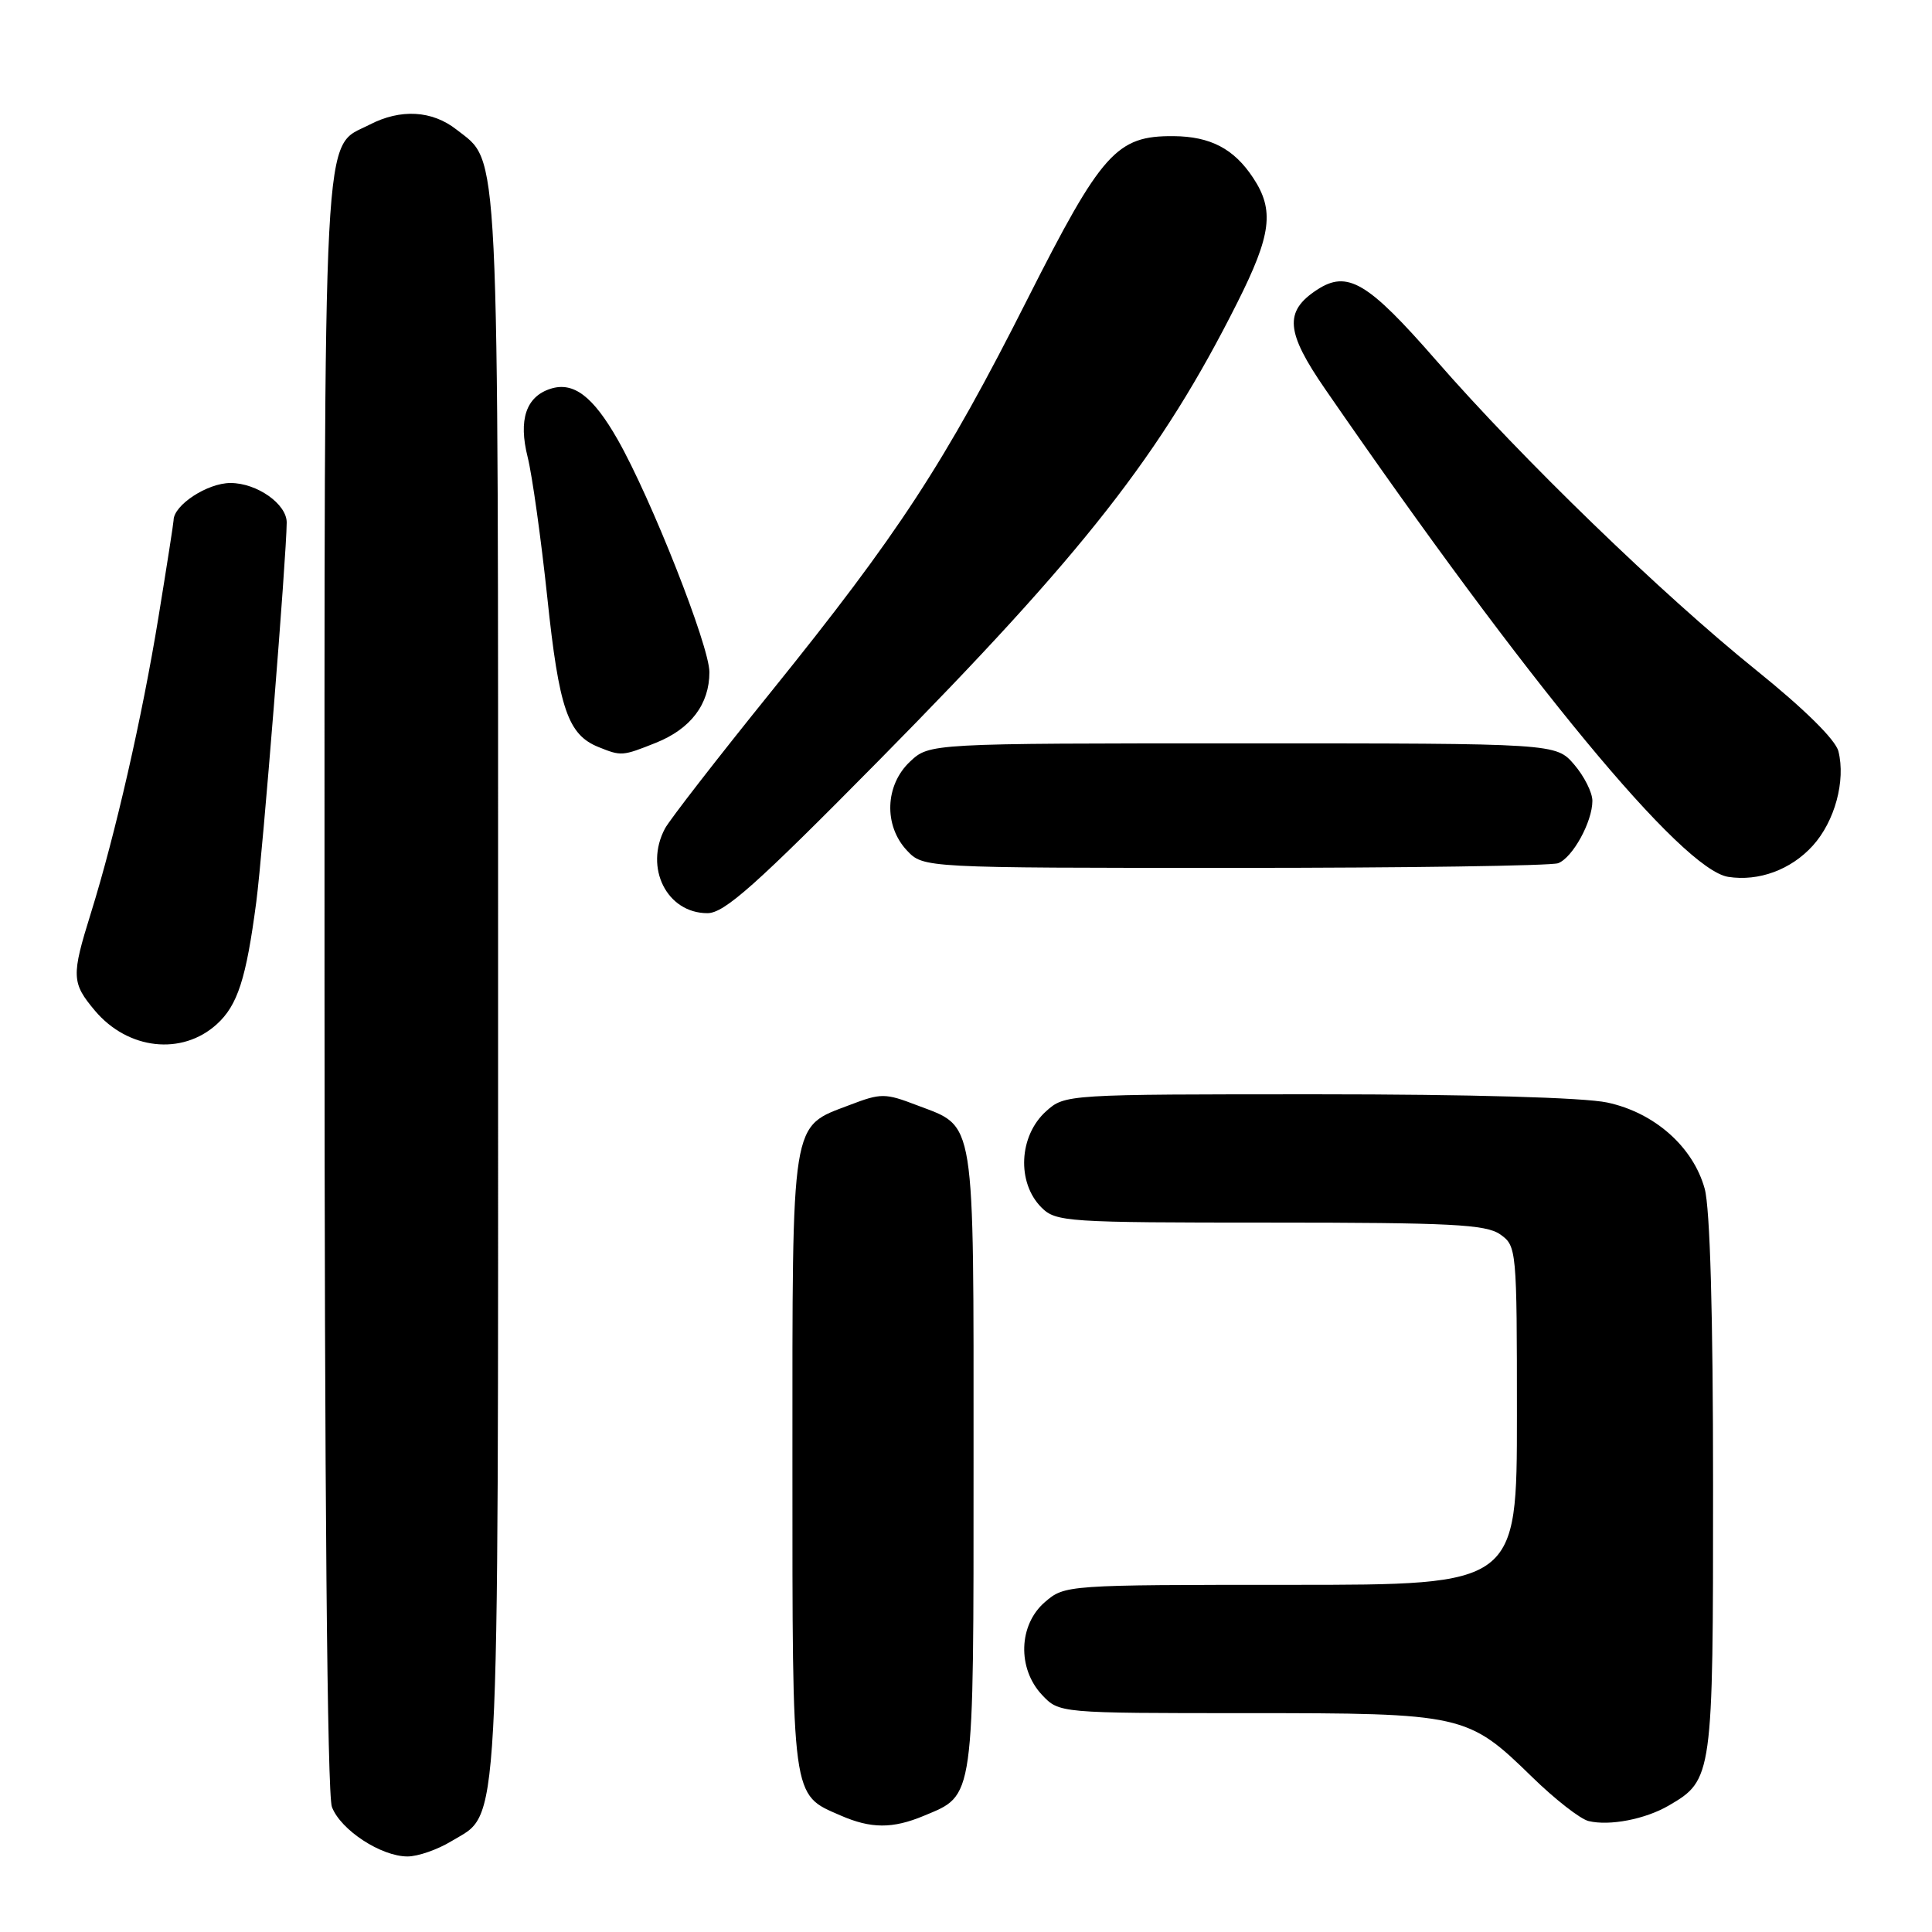 <?xml version="1.0" encoding="UTF-8" standalone="no"?>
<!DOCTYPE svg PUBLIC "-//W3C//DTD SVG 1.1//EN" "http://www.w3.org/Graphics/SVG/1.1/DTD/svg11.dtd" >
<svg xmlns="http://www.w3.org/2000/svg" xmlns:xlink="http://www.w3.org/1999/xlink" version="1.1" viewBox="0 0 256 256">
 <g >
 <path fill="currentColor"
d=" M 59.81 243.97 C 66.31 240.01 66.00 245.64 66.00 130.50 C 66.00 16.97 66.23 21.69 60.49 17.17 C 57.26 14.63 53.08 14.39 48.97 16.52 C 42.67 19.77 43.00 13.46 43.00 130.39 C 43.00 197.14 43.36 237.83 43.98 239.43 C 45.14 242.49 50.50 245.99 54.00 245.99 C 55.38 245.99 57.99 245.08 59.81 243.97 Z  M 122.40 240.61 C 129.17 237.78 129.00 239.02 129.00 193.50 C 129.00 147.37 129.33 149.44 121.50 146.45 C 117.27 144.83 116.74 144.83 112.58 146.42 C 104.73 149.41 105.00 147.74 105.00 193.74 C 105.00 238.81 104.85 237.72 111.38 240.56 C 115.41 242.32 118.27 242.33 122.40 240.61 Z  M 221.11 239.25 C 226.94 235.86 227.00 235.44 226.99 196.85 C 226.99 174.09 226.59 160.08 225.88 157.51 C 224.34 151.95 219.23 147.43 212.97 146.09 C 209.89 145.43 194.79 145.00 174.51 145.00 C 141.28 145.00 141.10 145.01 138.61 147.25 C 135.00 150.50 134.70 156.70 138.00 160.00 C 139.91 161.91 141.33 162.00 168.28 162.00 C 192.25 162.00 196.89 162.24 198.78 163.56 C 200.96 165.09 201.00 165.50 201.00 187.56 C 201.00 210.00 201.00 210.00 171.06 210.00 C 141.31 210.00 141.09 210.02 138.46 212.28 C 134.96 215.29 134.78 221.07 138.07 224.58 C 140.35 227.00 140.35 227.00 165.21 227.00 C 193.92 227.00 194.46 227.12 203.00 235.45 C 206.03 238.41 209.40 241.04 210.50 241.30 C 213.27 241.97 218.00 241.06 221.11 239.25 Z  M 28.72 135.72 C 31.49 133.21 32.62 129.69 33.96 119.50 C 34.82 112.94 37.96 73.72 37.99 69.25 C 38.01 66.79 34.05 64.00 30.54 64.00 C 27.48 64.00 23.00 66.93 23.00 68.94 C 23.00 69.25 22.10 75.02 21.00 81.76 C 18.84 95.01 15.27 110.63 12.04 121.00 C 9.44 129.34 9.48 130.23 12.58 133.92 C 16.95 139.10 24.11 139.90 28.72 135.72 Z  M 116.49 100.73 C 143.69 73.17 153.85 60.19 163.93 40.14 C 168.47 31.11 168.89 27.86 166.05 23.57 C 163.51 19.71 160.39 18.08 155.50 18.04 C 147.94 17.98 145.98 20.18 136.11 39.70 C 125.16 61.39 119.04 70.75 102.23 91.59 C 95.09 100.43 88.74 108.62 88.12 109.77 C 85.34 114.97 88.36 121.00 93.74 121.00 C 95.98 121.00 100.14 117.30 116.49 100.73 Z  M 240.20 112.06 C 243.12 108.84 244.58 103.46 243.60 99.55 C 243.22 98.02 239.08 93.94 232.74 88.83 C 220.18 78.71 201.67 60.79 190.29 47.74 C 181.23 37.35 178.54 35.76 174.51 38.40 C 170.13 41.27 170.36 43.98 175.62 51.60 C 202.44 90.50 222.88 115.23 229.00 116.19 C 233.04 116.82 237.31 115.25 240.20 112.06 Z  M 206.46 114.38 C 208.39 113.64 211.00 108.89 211.00 106.11 C 211.00 105.01 209.91 102.85 208.59 101.31 C 206.17 98.50 206.17 98.50 164.67 98.50 C 123.16 98.50 123.16 98.50 120.58 100.92 C 117.26 104.04 117.08 109.39 120.17 112.69 C 122.35 115.00 122.35 115.00 163.59 115.00 C 186.28 115.00 205.56 114.72 206.46 114.38 Z  M 86.92 98.42 C 91.53 96.57 94.00 93.31 94.00 89.06 C 94.00 85.60 86.27 66.02 81.84 58.24 C 78.57 52.50 75.99 50.55 72.96 51.51 C 69.70 52.55 68.67 55.62 69.92 60.58 C 70.52 62.99 71.69 71.35 72.52 79.17 C 74.07 93.92 75.25 97.36 79.31 98.99 C 82.33 100.21 82.46 100.20 86.92 98.42 Z "/>
</g>
</svg>